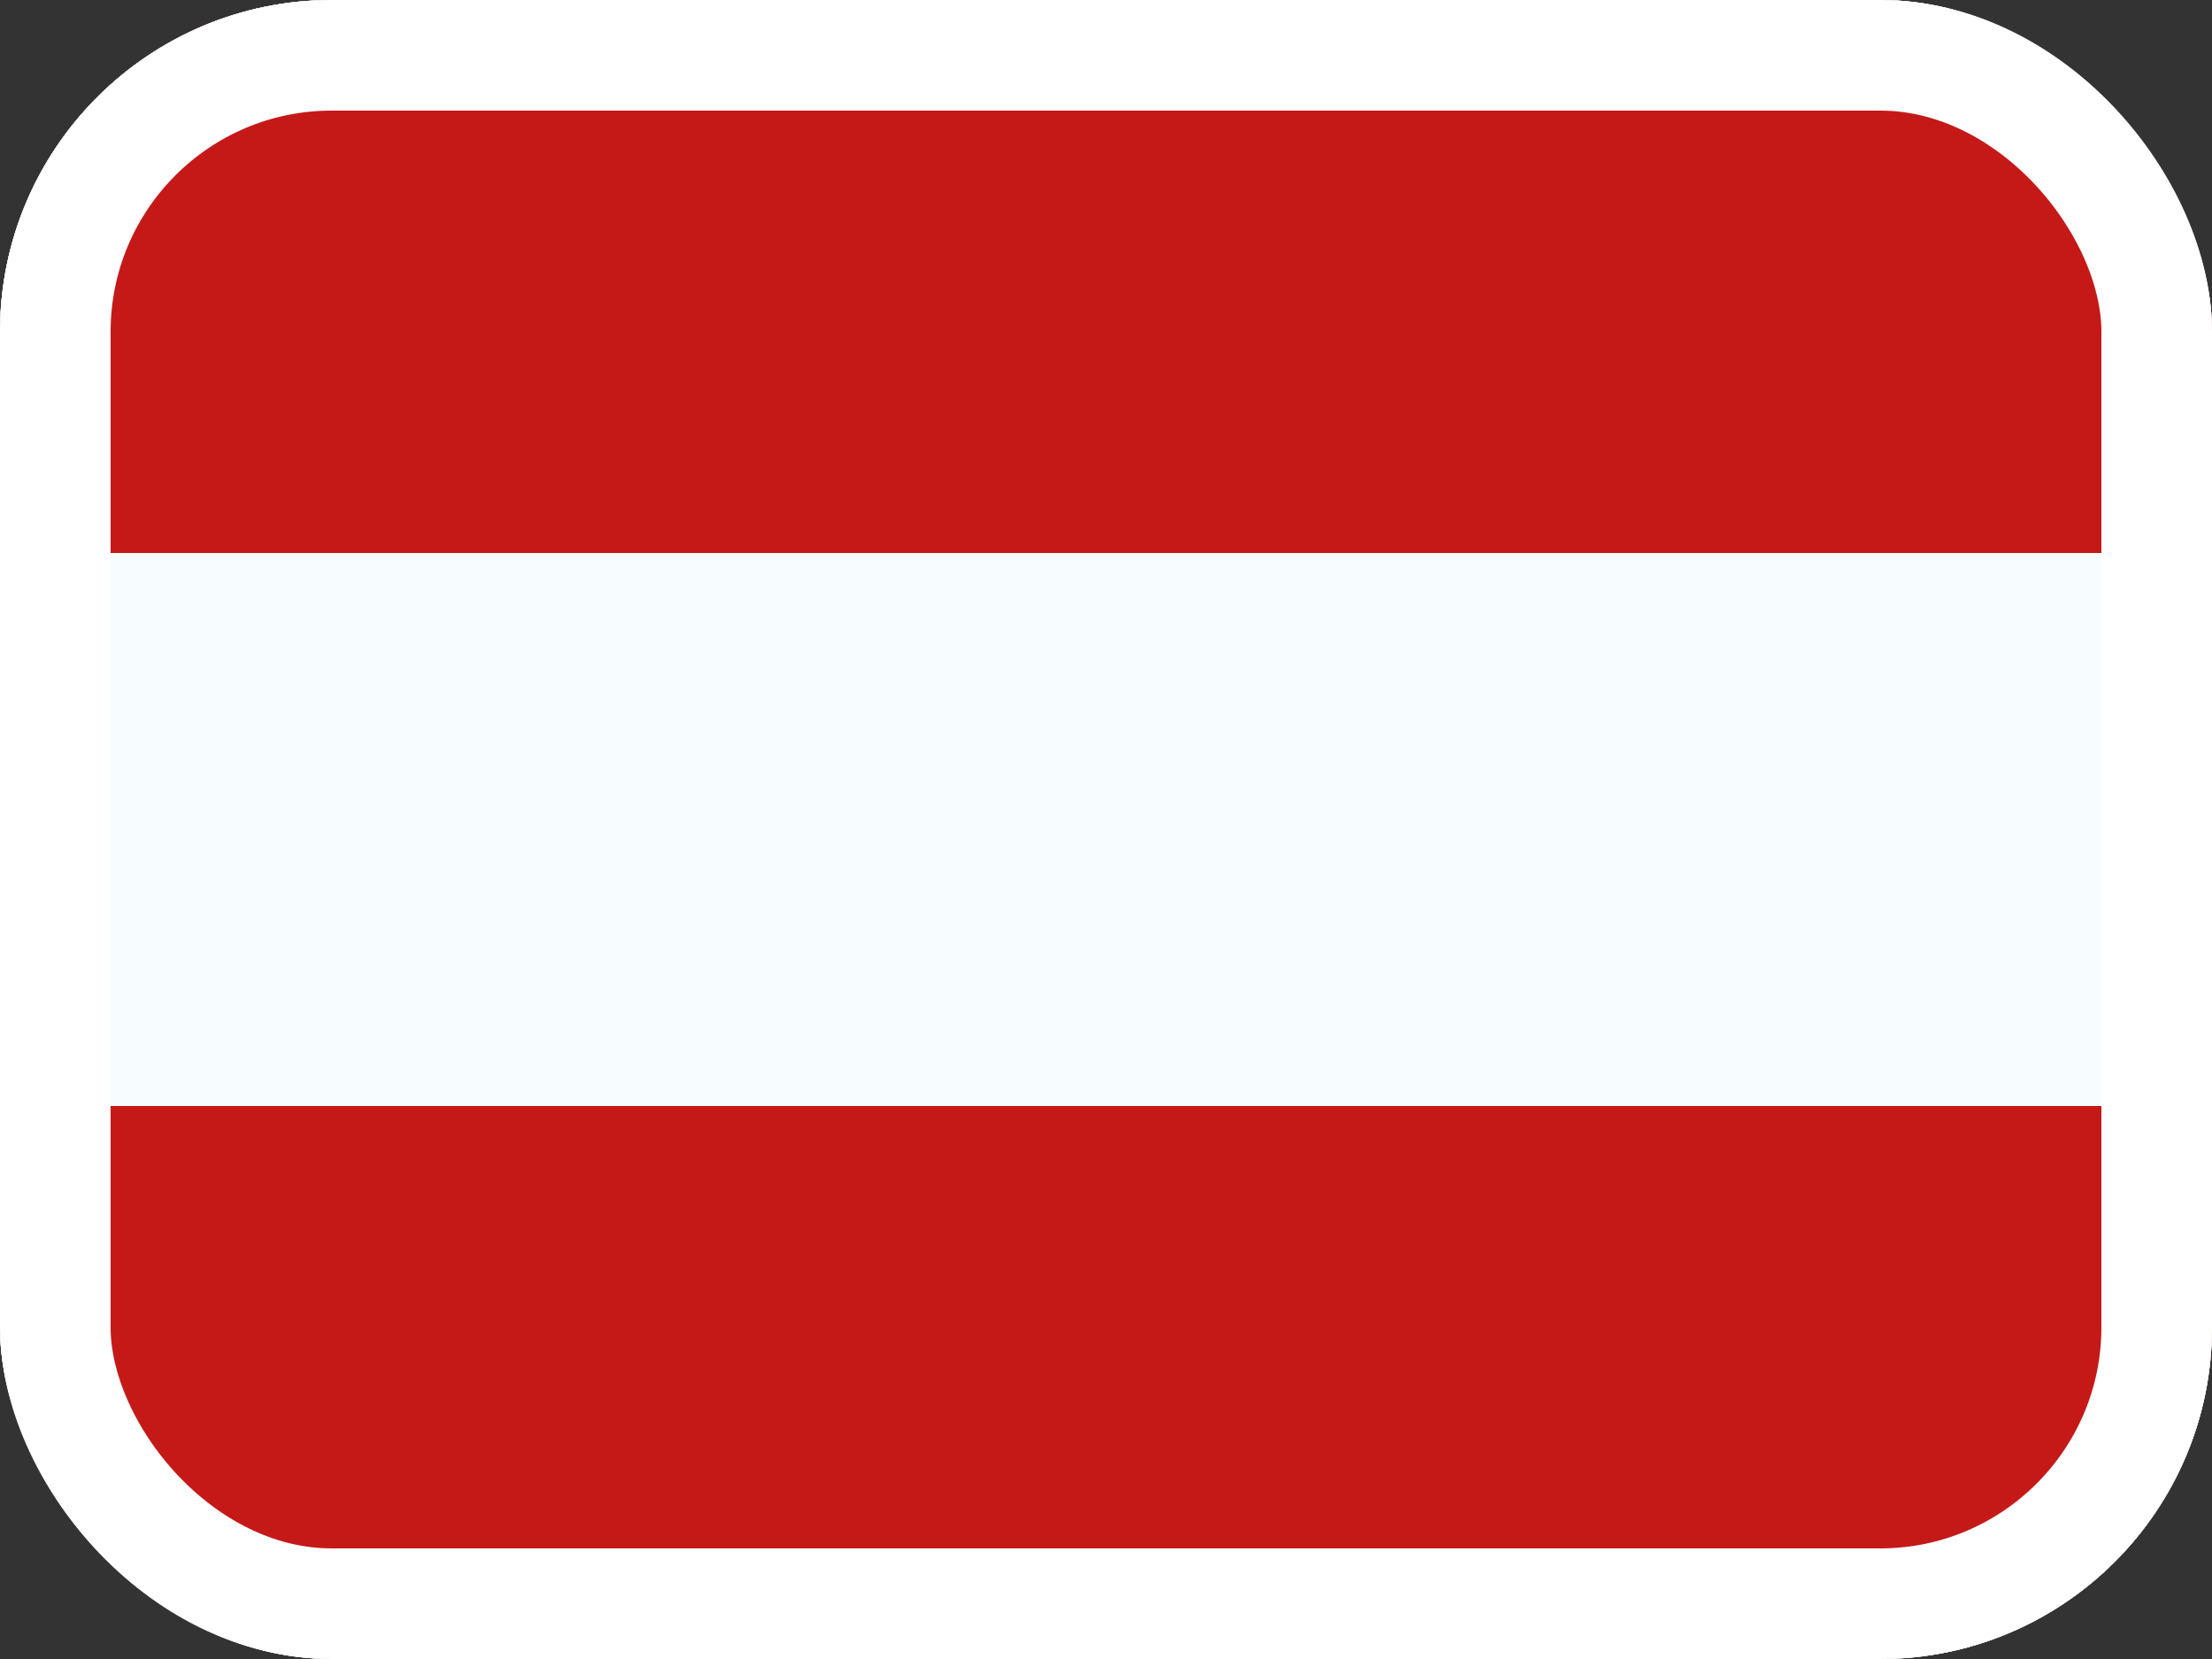 <svg width="20" height="15" viewBox="0 0 20 15" fill="none" xmlns="http://www.w3.org/2000/svg">
<rect x="0" y="0" width="20" height="15" fill="#333333" stroke="none"/>
<g clip-path="url(#clip0_3364_5571)">
<rect width="20" height="15" rx="3" fill="white"/>
<g clip-path="url(#clip1_3364_5571)">
<rect width="20" height="15" rx="2" fill="white"/>
<path fill-rule="evenodd" clip-rule="evenodd" d="M0 0V15H20V0H0Z" fill="#F7FCFF"/>
<mask id="mask0_3364_5571" style="mask-type:luminance" maskUnits="userSpaceOnUse" x="0" y="0" width="20" height="15">
<path fill-rule="evenodd" clip-rule="evenodd" d="M0 0V15H20V0H0Z" fill="white"/>
</mask>
<g mask="url(#mask0_3364_5571)">
<path fill-rule="evenodd" clip-rule="evenodd" d="M0 0V5H20V0H0Z" fill="#C51918"/>
<path fill-rule="evenodd" clip-rule="evenodd" d="M0 10V15H20V10H0Z" fill="#C51918"/>
</g>
</g>
</g>
<rect x="0.5" y="0.5" width="19" height="14" rx="2.5" stroke="white"/>
<defs>
<clipPath id="clip0_3364_5571">
<rect width="20" height="15" rx="3" fill="white"/>
</clipPath>
<clipPath id="clip1_3364_5571">
<rect width="20" height="15" rx="2" fill="white"/>
</clipPath>
</defs>
</svg>
